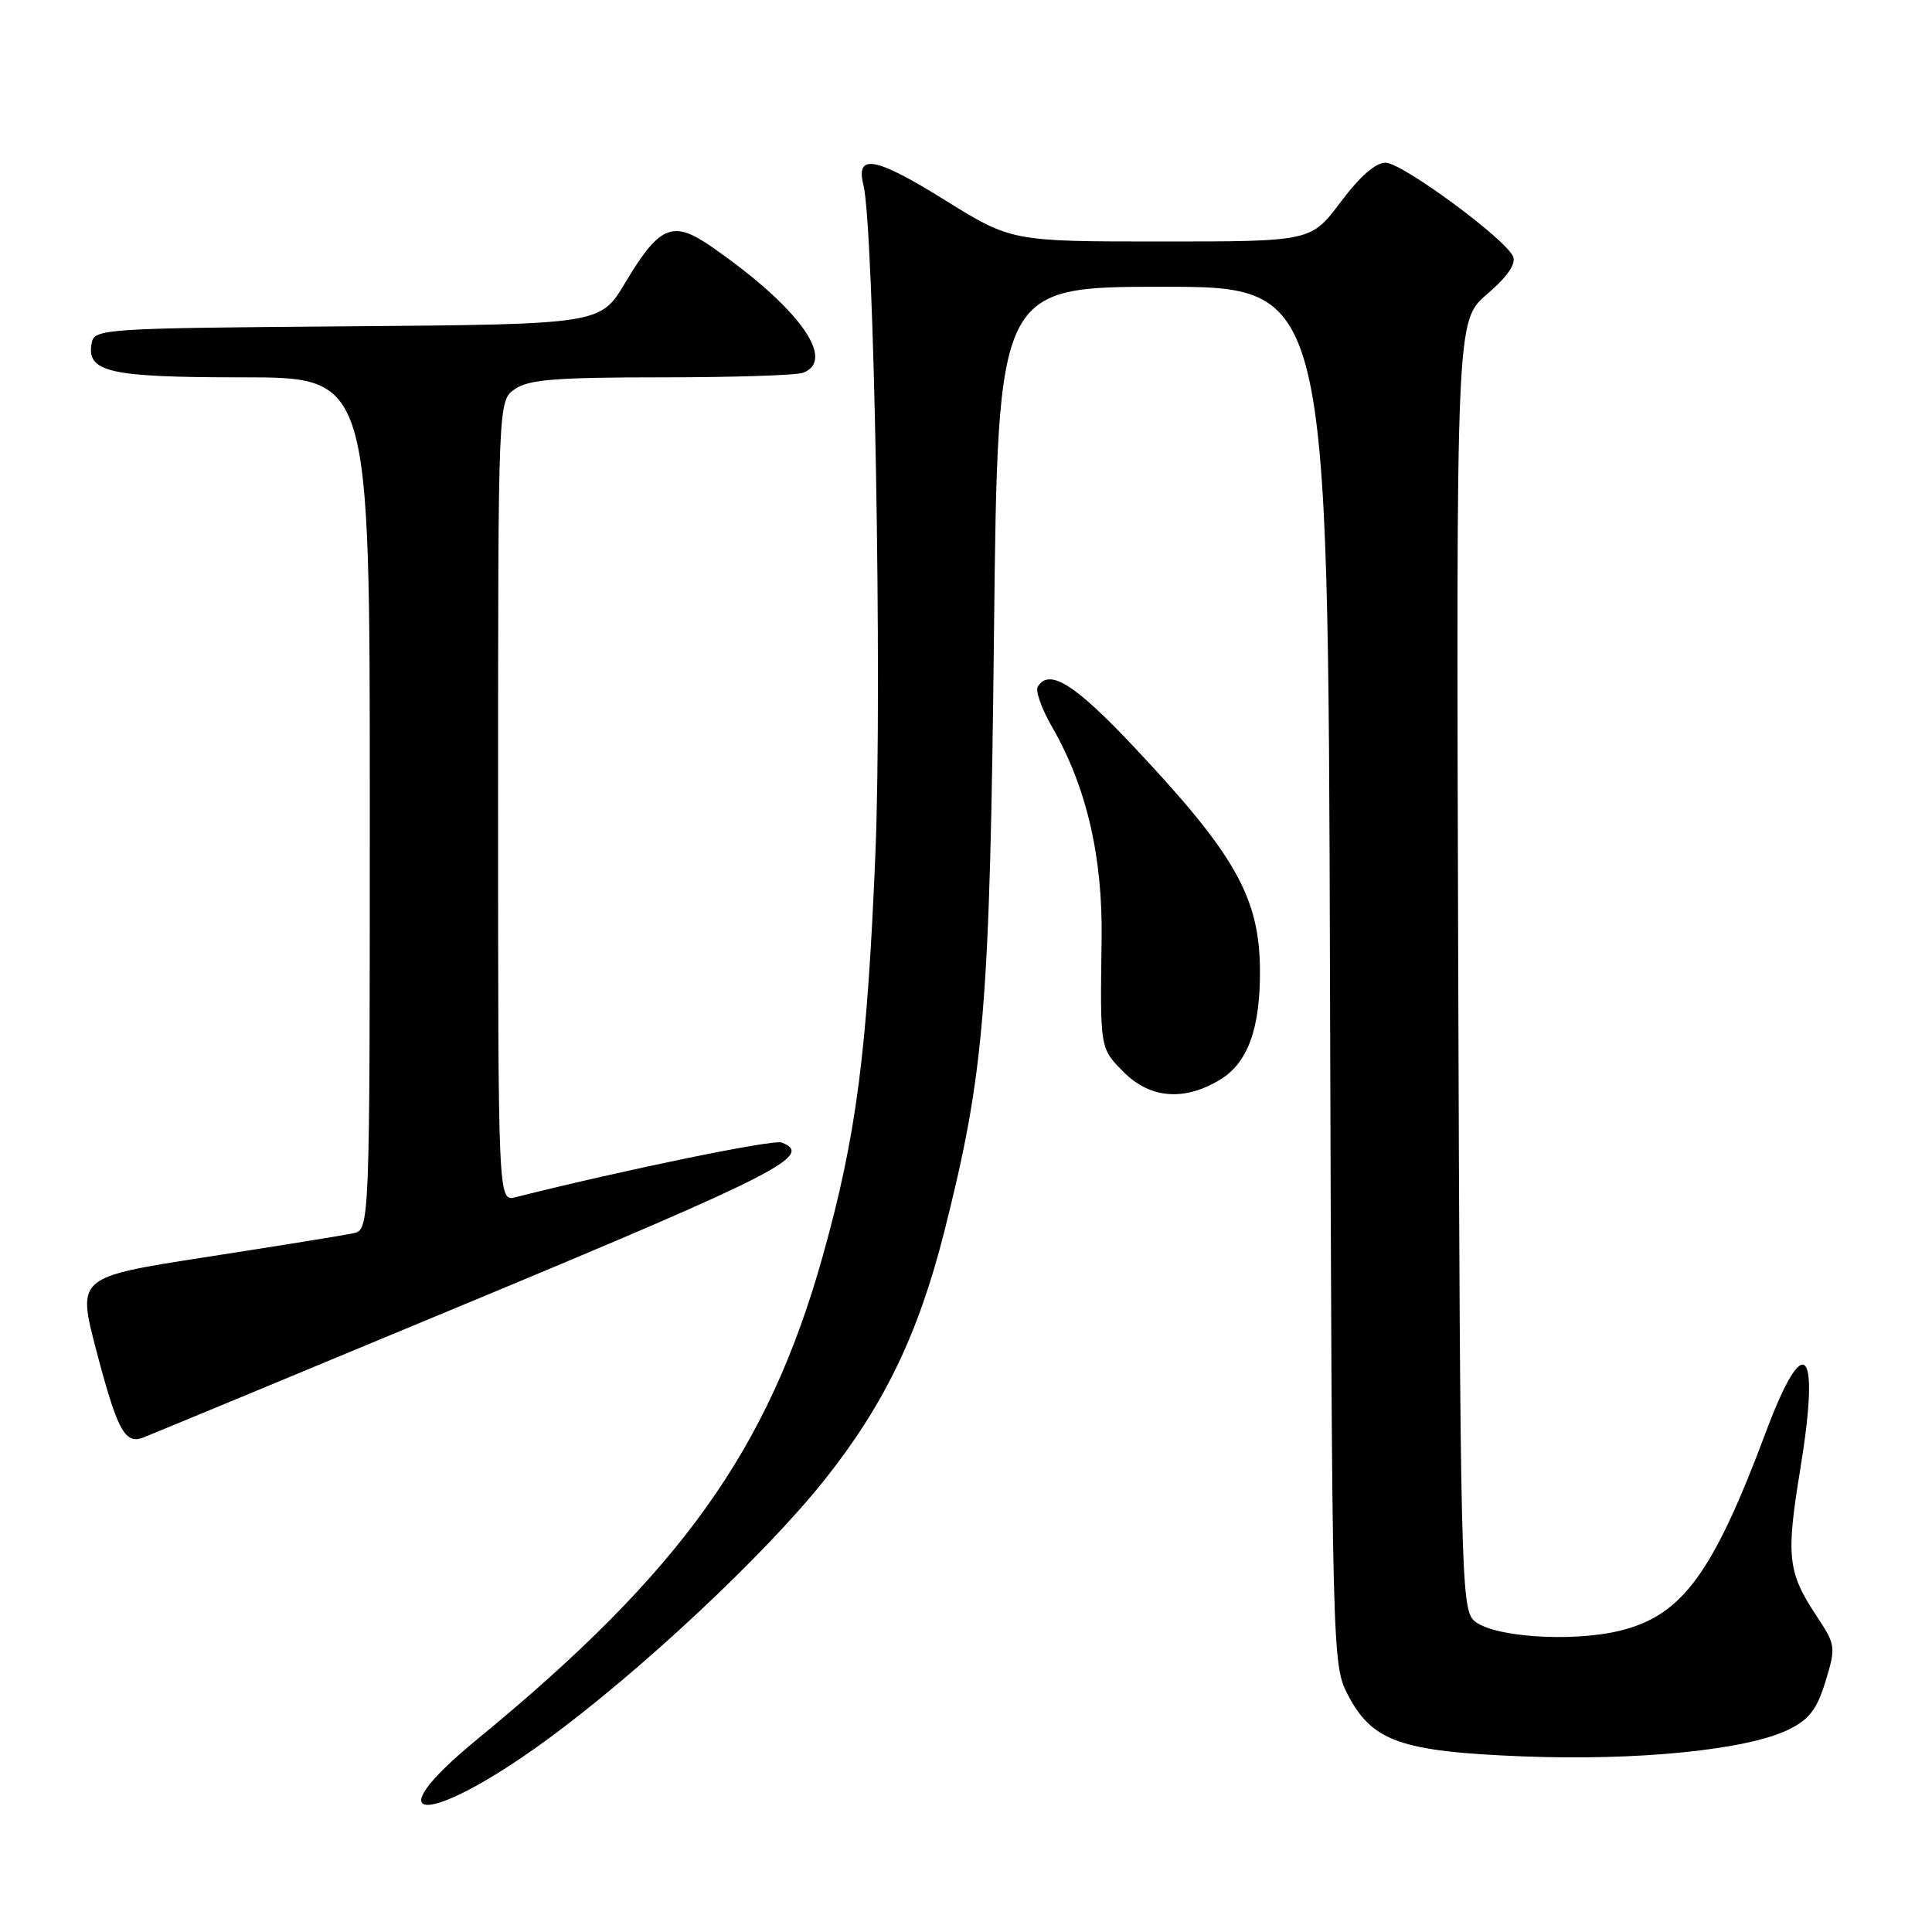 <?xml version="1.0" encoding="UTF-8" standalone="no"?>
<!DOCTYPE svg PUBLIC "-//W3C//DTD SVG 1.1//EN" "http://www.w3.org/Graphics/SVG/1.1/DTD/svg11.dtd" >
<svg xmlns="http://www.w3.org/2000/svg" xmlns:xlink="http://www.w3.org/1999/xlink" version="1.1" viewBox="0 0 256 256">
 <g >
 <path fill="currentColor"
d=" M 72.37 230.60 C 84.75 221.56 101.34 206.04 109.24 196.11 C 117.17 186.14 121.69 176.77 125.13 163.17 C 130.45 142.10 131.16 133.47 131.71 83.75 C 132.22 38.00 132.22 38.00 154.10 38.00 C 175.97 38.00 175.97 38.00 176.23 129.25 C 176.50 219.21 176.53 220.56 178.56 224.50 C 181.79 230.75 185.57 232.09 201.78 232.73 C 217.01 233.33 231.48 231.87 236.97 229.19 C 239.72 227.85 240.75 226.52 241.89 222.79 C 243.28 218.23 243.24 217.97 240.70 214.12 C 236.87 208.34 236.64 206.26 238.55 194.65 C 241.22 178.38 239.10 176.10 233.99 189.75 C 226.99 208.45 222.93 214.01 214.76 216.05 C 208.27 217.67 197.48 216.91 195.24 214.67 C 193.62 213.05 193.48 207.09 193.22 127.71 C 192.95 42.50 192.95 42.50 197.03 38.99 C 199.71 36.70 200.91 34.97 200.49 33.99 C 199.51 31.67 185.88 21.63 183.62 21.56 C 182.31 21.52 180.21 23.35 177.66 26.75 C 173.72 32.00 173.72 32.00 153.87 32.00 C 134.02 32.00 134.02 32.00 125.05 26.42 C 116.01 20.80 113.36 20.32 114.40 24.47 C 115.82 30.11 116.91 90.74 116.00 113.00 C 114.91 139.49 113.46 150.61 109.00 166.50 C 101.80 192.12 90.22 208.31 63.25 230.45 C 49.21 241.97 56.63 242.09 72.37 230.60 Z  M 62.75 172.33 C 103.14 155.52 107.93 153.06 103.57 151.39 C 102.44 150.96 82.98 154.95 68.33 158.63 C 66.00 159.22 66.00 159.22 66.00 106.17 C 66.00 53.11 66.00 53.11 68.22 51.56 C 70.02 50.29 73.70 50.00 87.64 50.00 C 97.10 50.00 105.55 49.73 106.42 49.39 C 110.88 47.68 105.76 40.64 94.25 32.67 C 89.13 29.12 87.39 29.86 82.83 37.49 C 79.55 42.97 79.55 42.97 46.04 43.24 C 13.81 43.49 12.51 43.57 12.15 45.43 C 11.41 49.32 14.40 50.00 32.19 50.00 C 49.00 50.00 49.00 50.00 49.00 106.48 C 49.00 162.96 49.00 162.96 46.75 163.43 C 45.51 163.69 36.79 165.10 27.36 166.56 C 10.22 169.22 10.22 169.22 12.74 178.86 C 15.52 189.46 16.53 191.38 18.91 190.51 C 19.78 190.18 39.51 182.00 62.75 172.33 Z  M 161.69 143.05 C 165.36 140.81 167.01 136.24 166.95 128.50 C 166.88 118.90 163.65 113.20 150.23 98.94 C 142.39 90.62 139.03 88.52 137.51 90.99 C 137.17 91.53 138.01 93.89 139.36 96.24 C 143.96 104.20 146.13 113.49 145.97 124.50 C 145.76 139.02 145.74 138.89 148.92 142.08 C 152.43 145.59 156.96 145.93 161.69 143.05 Z "/>
</g>
</svg>